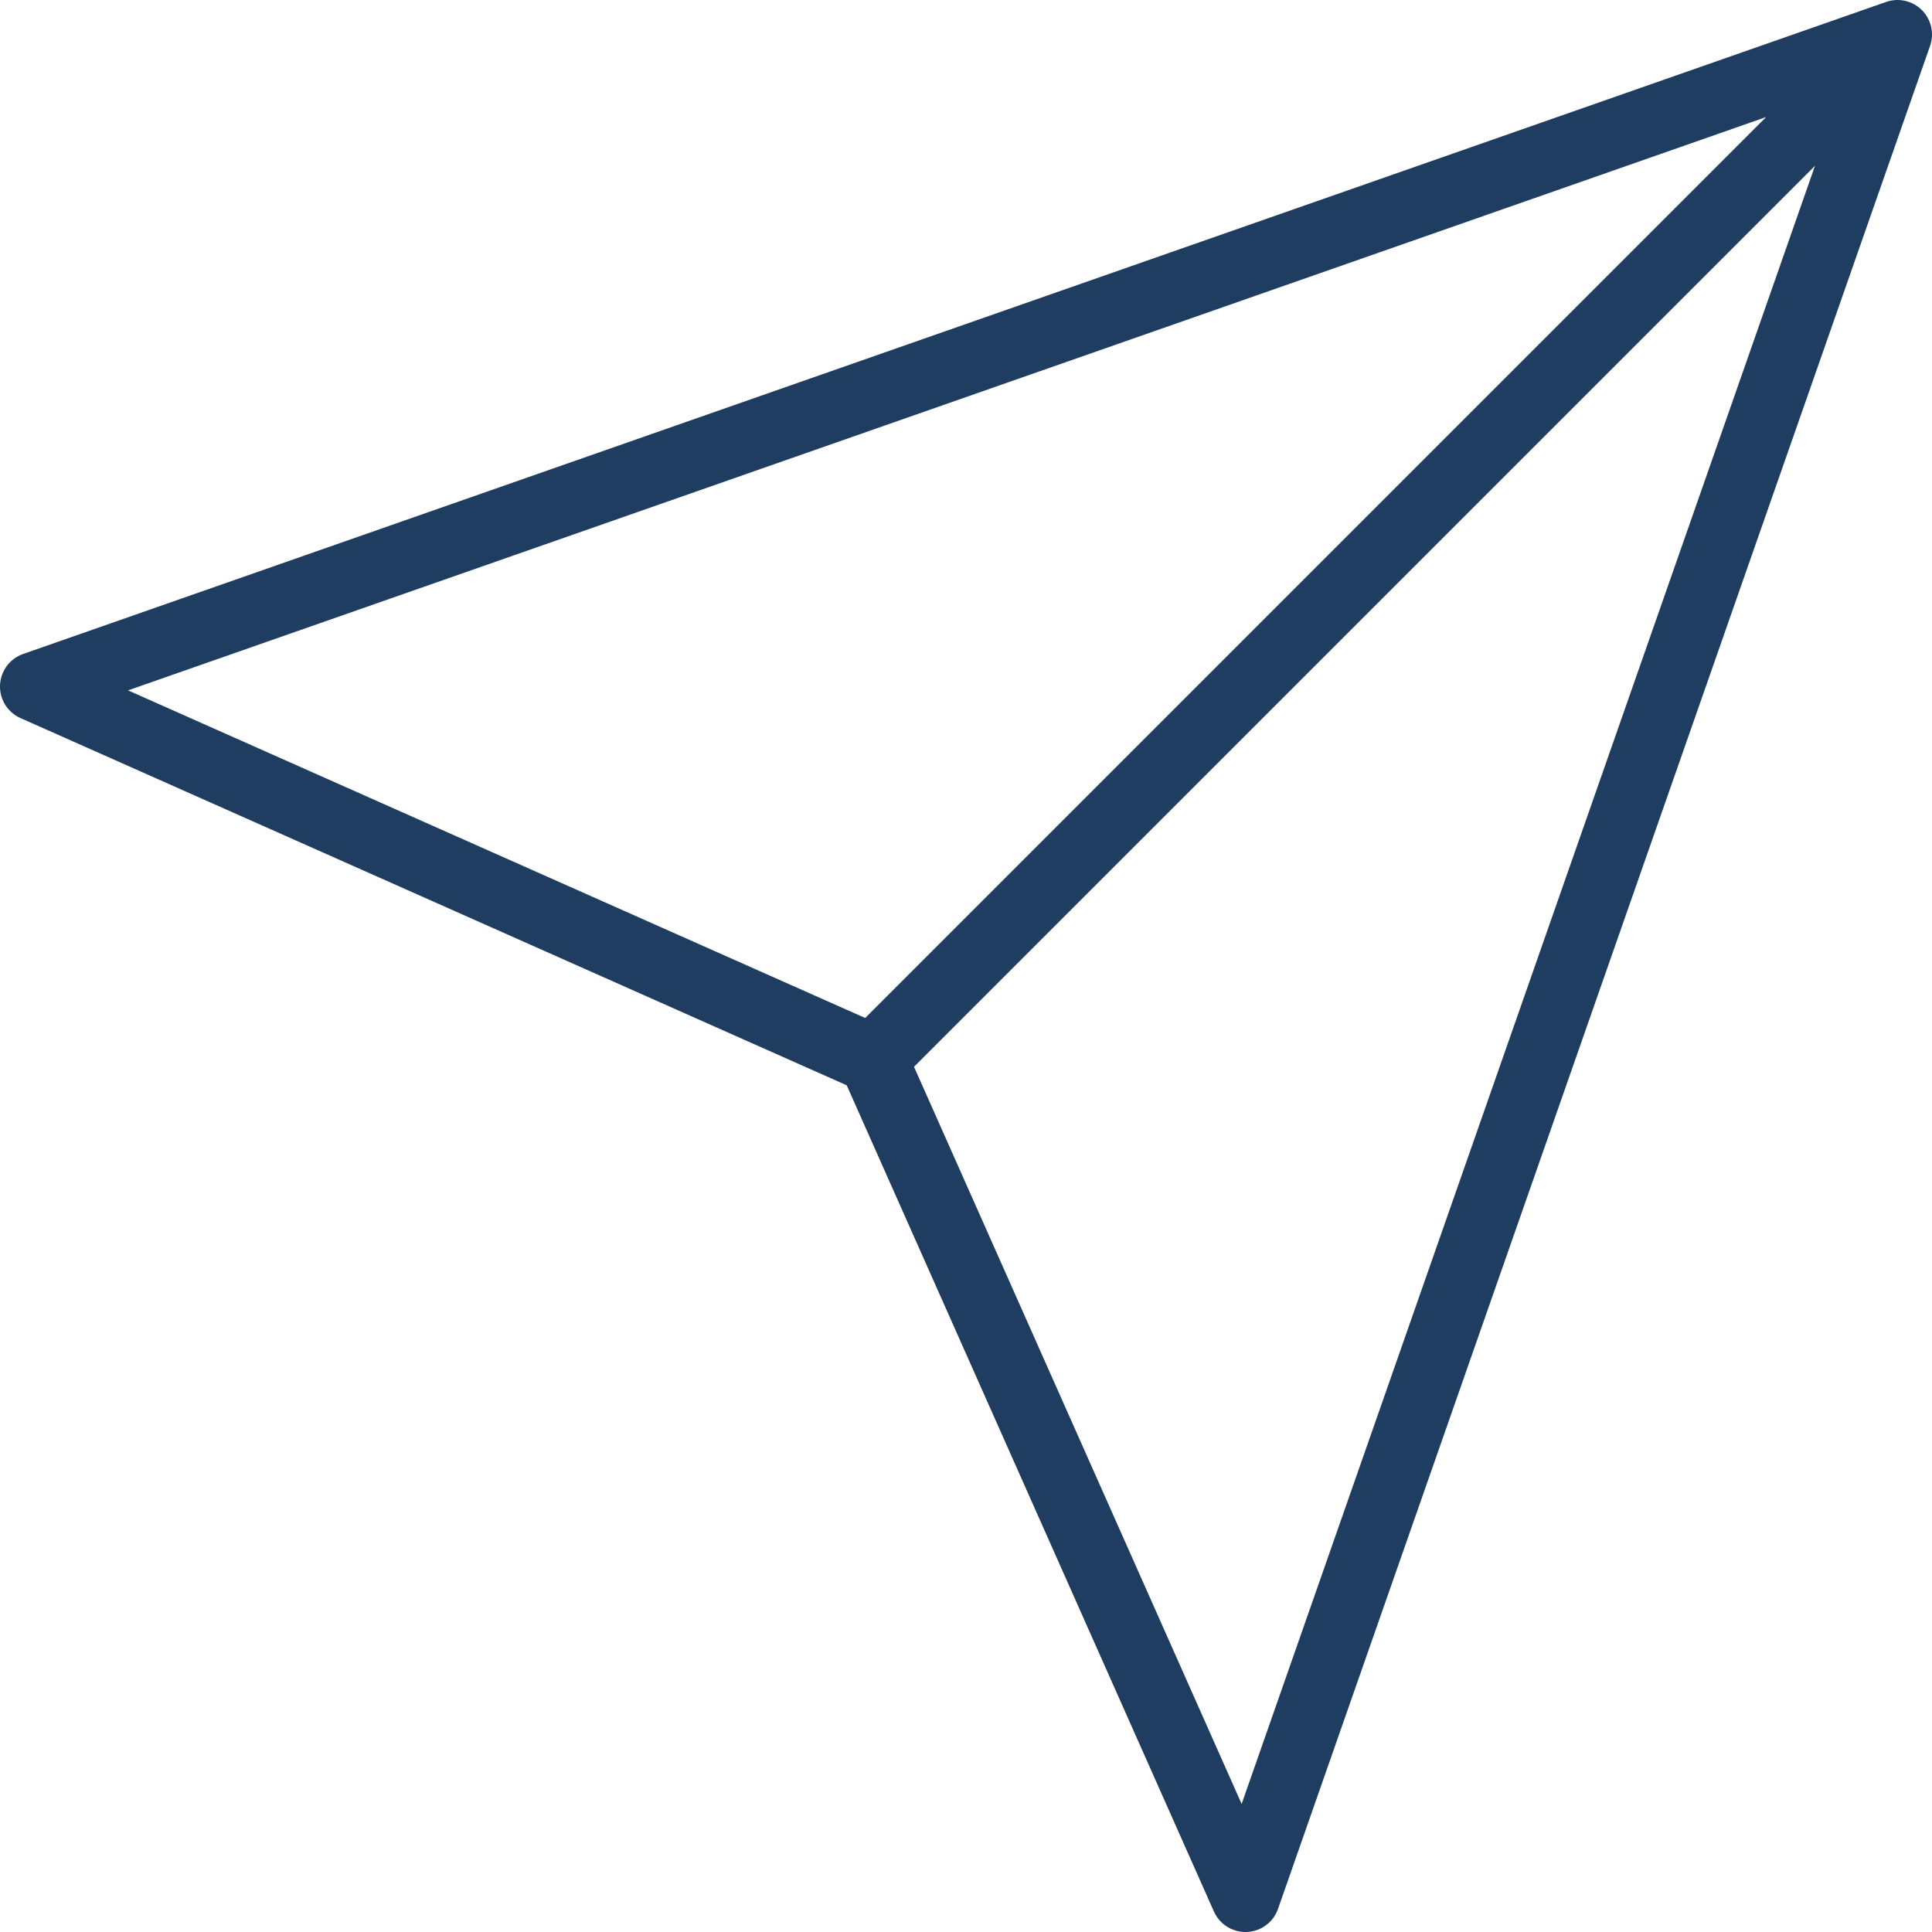 <svg xmlns="http://www.w3.org/2000/svg" width="56" height="56" viewBox="0 0 56 56" fill="none"><path d="M55 1L25.3 30.7M55 1L36.1 55L25.3 30.7M55 1L1 19.9L25.3 30.7" stroke="#1F3C61" stroke-width="2" stroke-linecap="round" stroke-linejoin="round"></path></svg>